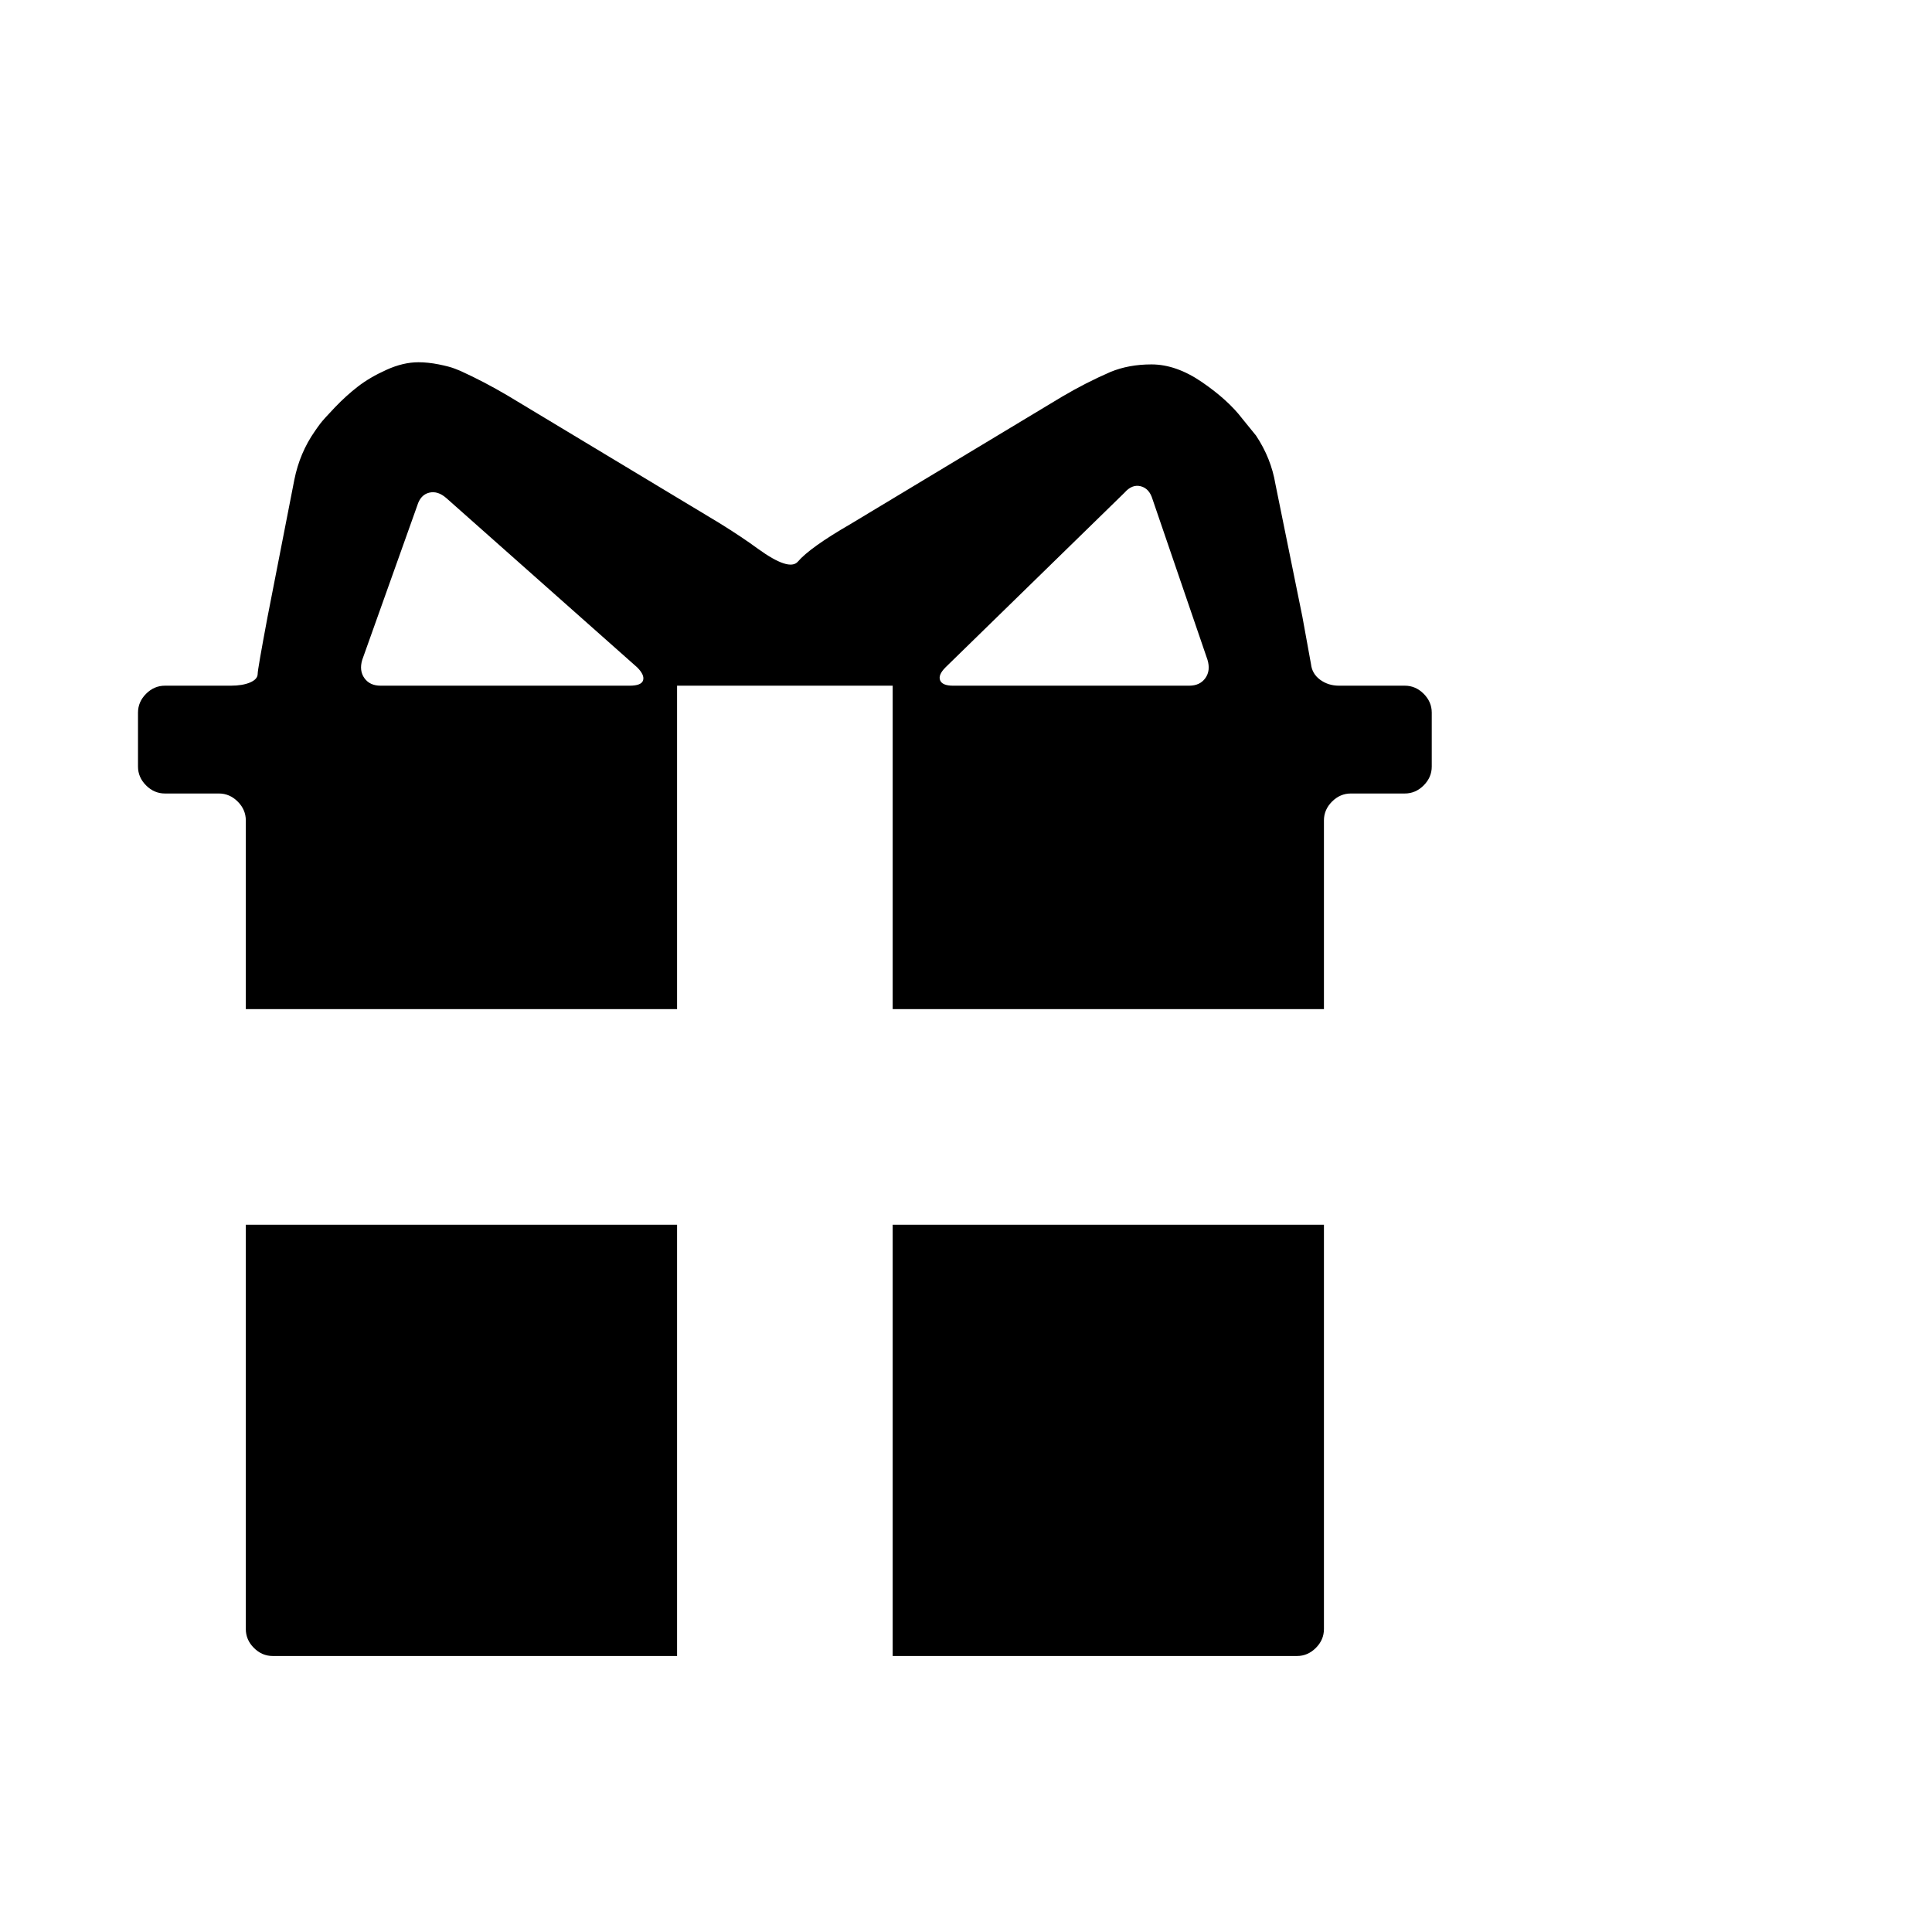 <svg viewBox="0 0 1792 1792" xmlns="http://www.w3.org/2000/svg"><path d="M388 336q9 0 19 2t15 4l5 2q22 10 44 23l196 118q21 13 36 24 29 21 37 12 11-13 49-35l196-118q22-13 45-23 17-7 38-7 23 0 47 16.5t37 33.5l13 16q14 21 18 45l25 123 8 44q1 9 8.5 14.5t17.5 5.5h61q10 0 17.5 7.5t7.5 17.5v50q0 10-7.5 17.5T1303 736h-50q-10 0-17.5 7.5T1228 761v175H828V636H628v300H228V761q0-10-7.5-17.5T203 736h-50q-10 0-17.5-7.5T128 711v-50q0-10 7.5-17.5T153 636h61q11 0 18-3t7-8q0-4 9-52l25-128q5-25 19-45 2-3 5-7t13.5-15 21.5-19.5 26.5-15.5 29.5-7zm655 121L877 619q-7 7-5 12t12 5h219q10 0 15-7t2-17l-51-149q-3-10-11-12t-15 6zM591 619L414 462q-8-7-16-5t-11 12l-51 143q-3 10 2 17t15 7h231q11 0 12.5-5t-5.5-12zm37 917H253q-10 0-17.5-7.5T228 1511v-375h400v400zm600-400v375q0 10-7.5 17.5t-17.5 7.5H828v-400h400z"/></svg>